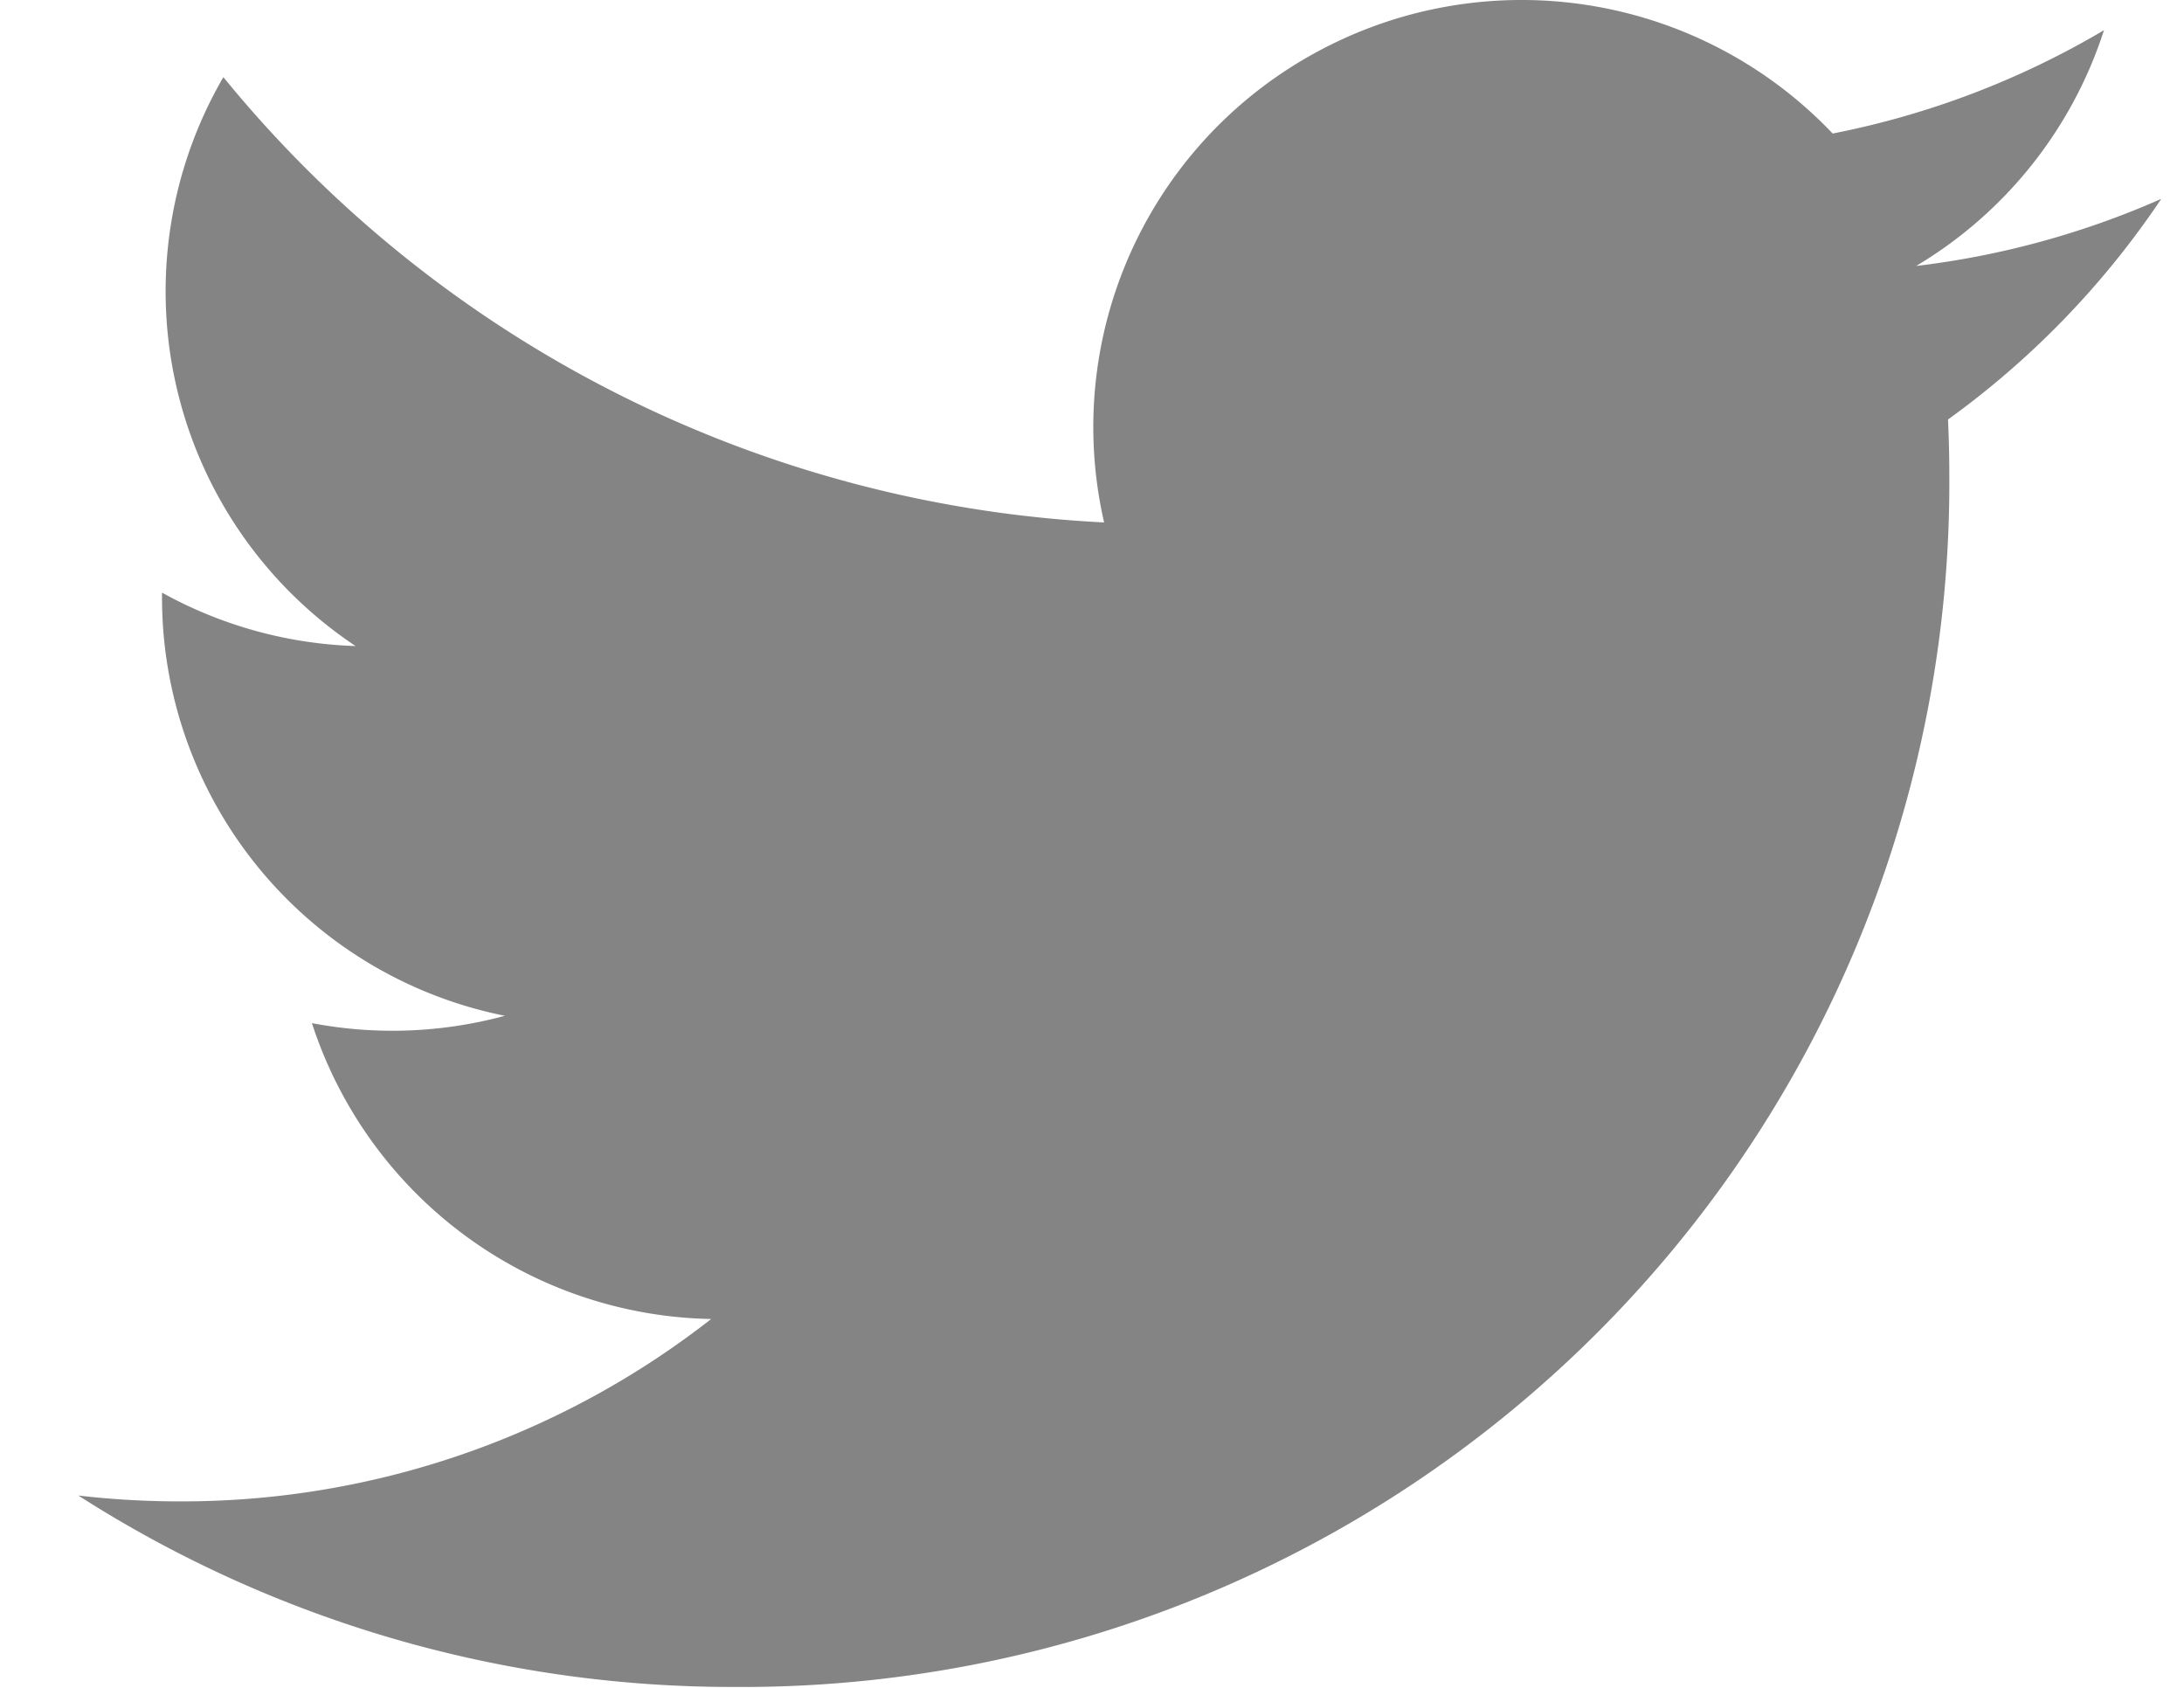 <svg width="22" height="17" fill="none" xmlns="http://www.w3.org/2000/svg"><path d="M19.3 2.68A4.302 4.302 0 0 0 21.194.304c-.844.5-1.769.852-2.733 1.041A4.323 4.323 0 0 0 13.29.51a4.295 4.295 0 0 0-2.168 4.752A12.234 12.234 0 0 1 2.25.777a4.292 4.292 0 0 0 1.332 5.73 4.3 4.3 0 0 1-1.95-.538v.054a4.297 4.297 0 0 0 3.454 4.208 4.327 4.327 0 0 1-1.944.074 4.312 4.312 0 0 0 4.022 2.98 8.653 8.653 0 0 1-5.347 1.837c-.343 0-.687-.019-1.028-.059a12.212 12.212 0 0 0 6.6 1.928 12.183 12.183 0 0 0 8.685-3.552 12.108 12.108 0 0 0 3.562-8.659c0-.186-.005-.37-.013-.555a8.729 8.729 0 0 0 2.148-2.222 8.626 8.626 0 0 1-2.471.676z" fill="#848484"/></svg>